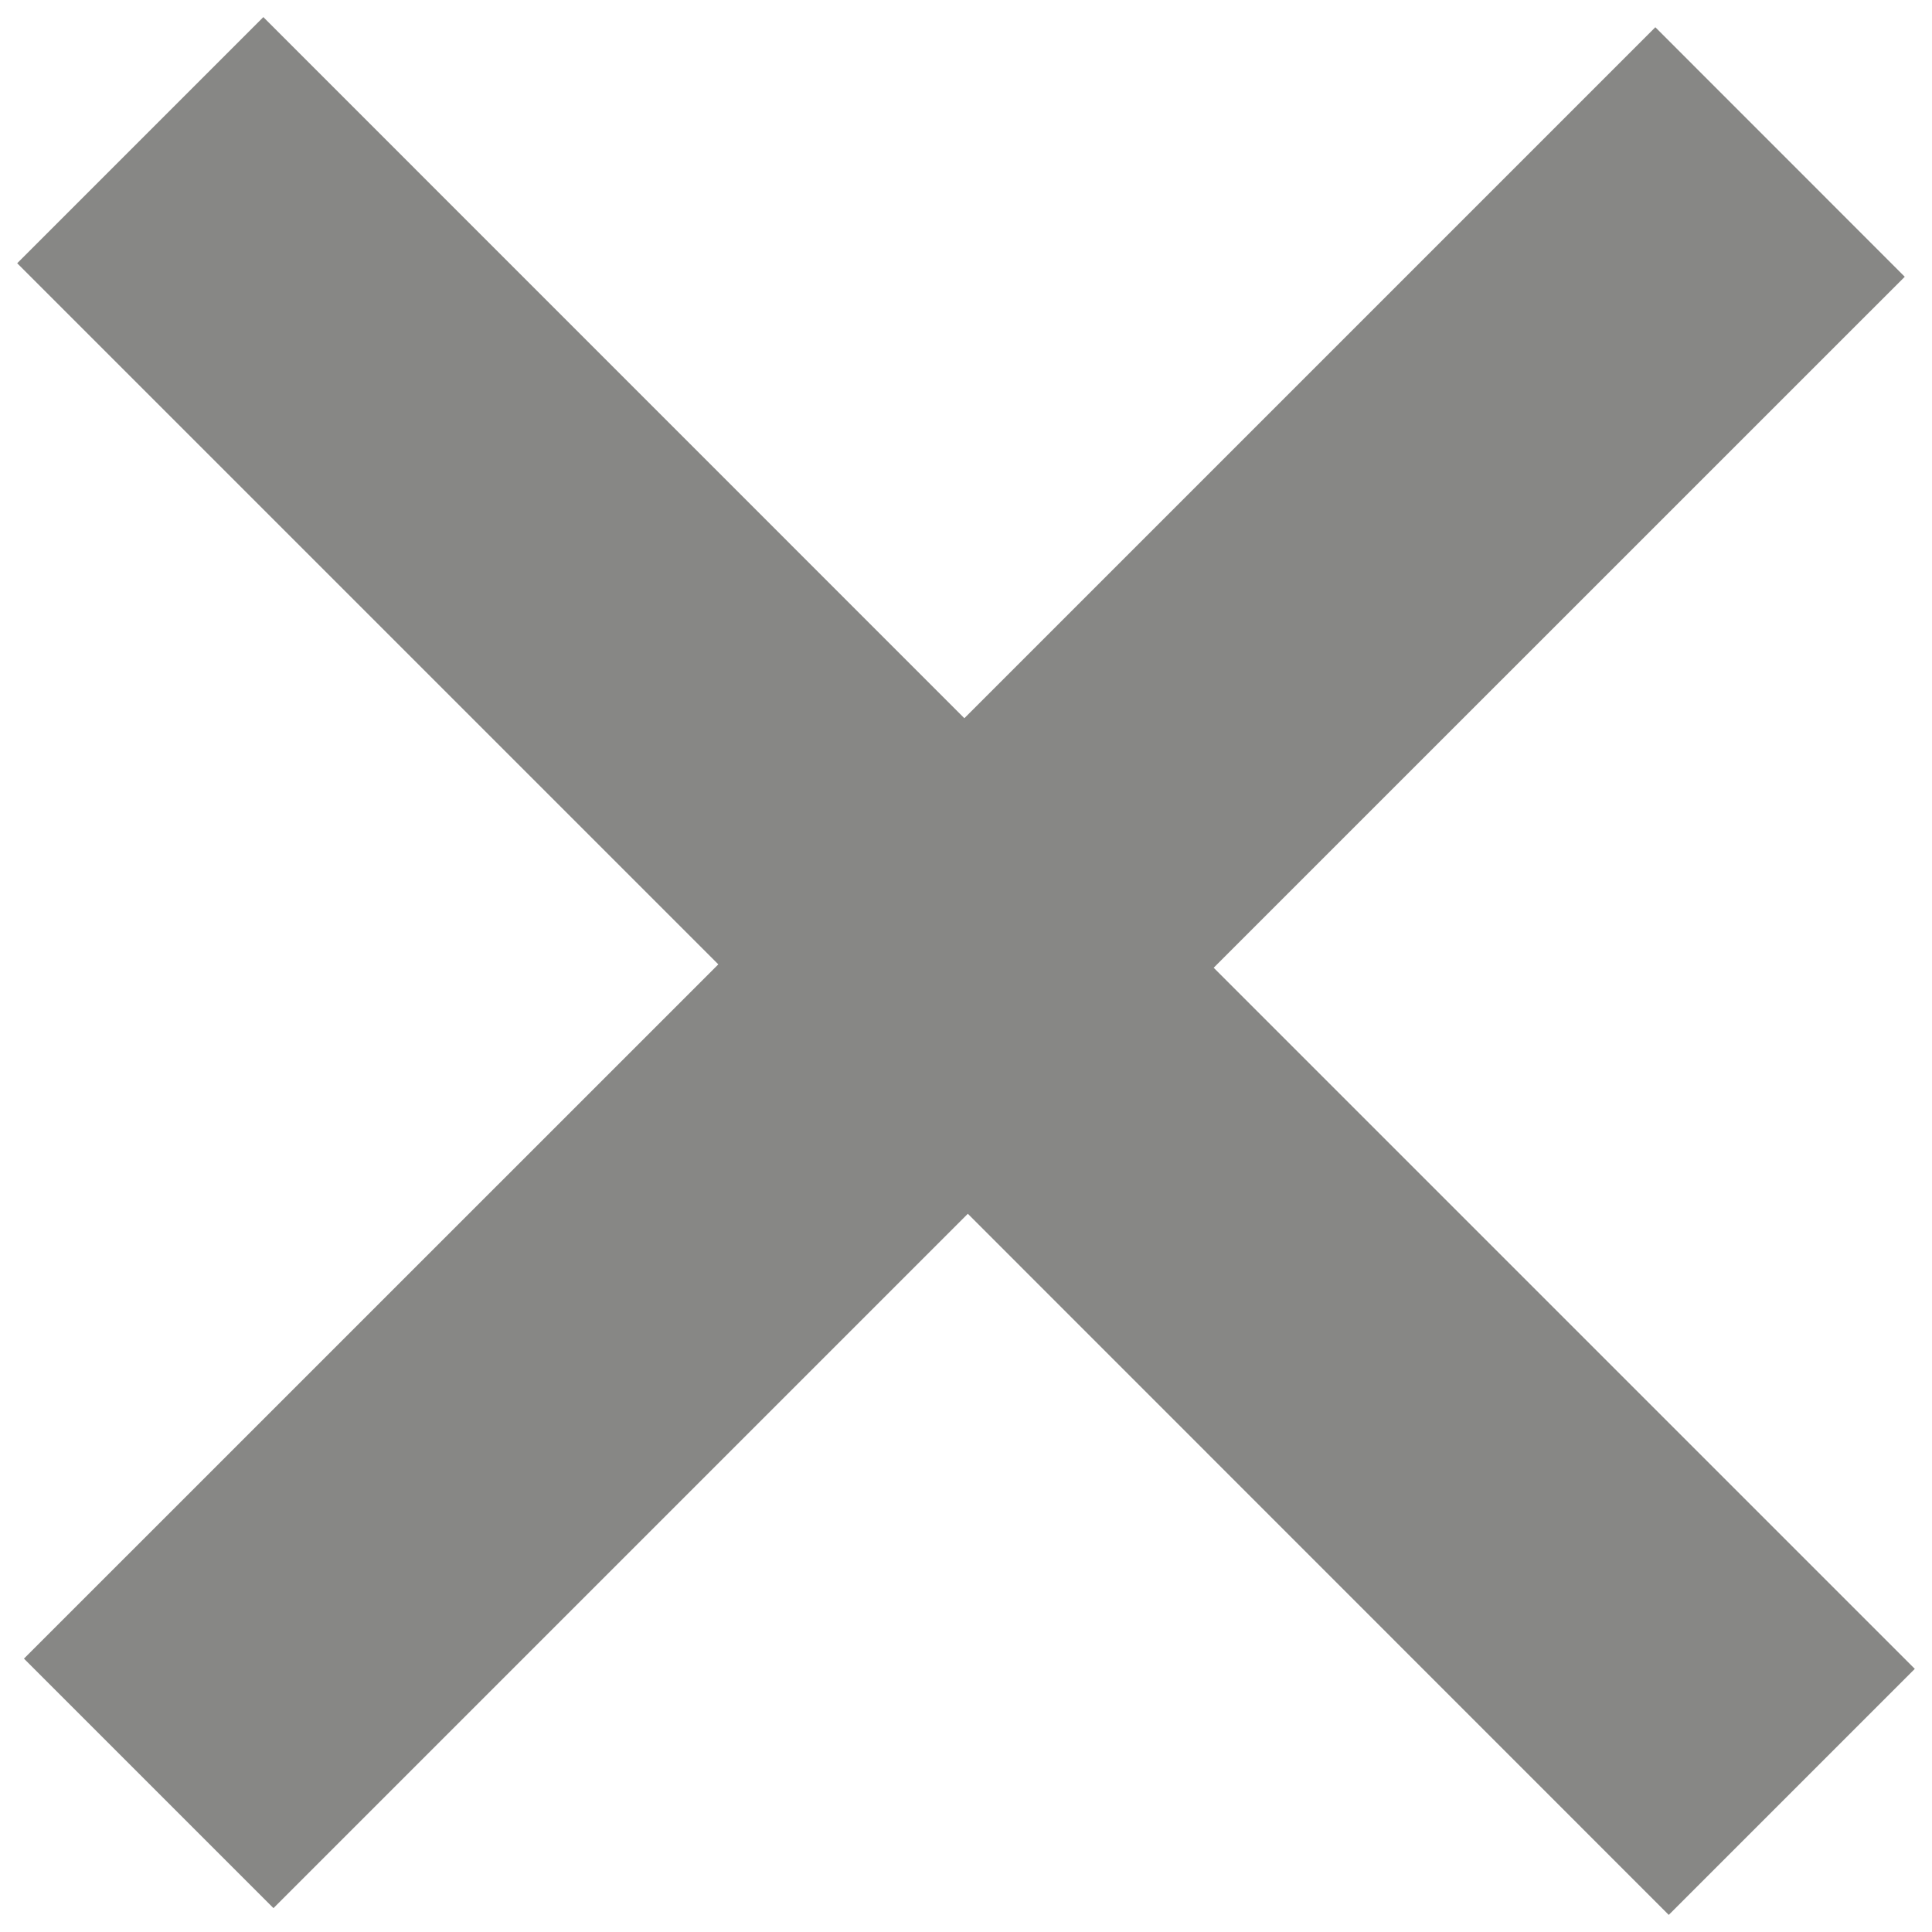 <?xml version="1.0" encoding="utf-8"?>
<!-- Generator: Adobe Illustrator 16.0.0, SVG Export Plug-In . SVG Version: 6.00 Build 0)  -->
<!DOCTYPE svg PUBLIC "-//W3C//DTD SVG 1.1//EN" "http://www.w3.org/Graphics/SVG/1.1/DTD/svg11.dtd">
<svg version="1.1" id="Layer_1" xmlns="http://www.w3.org/2000/svg" xmlns:xlink="http://www.w3.org/1999/xlink" x="0px" y="0px"
	 width="20px" height="20px" viewBox="0 0 20 20" enable-background="new 0 0 20 20" xml:space="preserve">
<path fill="#878785" d="M0.248,17.17l2.583,2.583l7.188-7.188l7.256,7.258l2.547-2.547l-7.258-7.258l7.154-7.153l-2.582-2.583
	L9.983,7.435L2.726,0.177L0.178,2.725l7.258,7.258L0.248,17.17z"/>
</svg>
